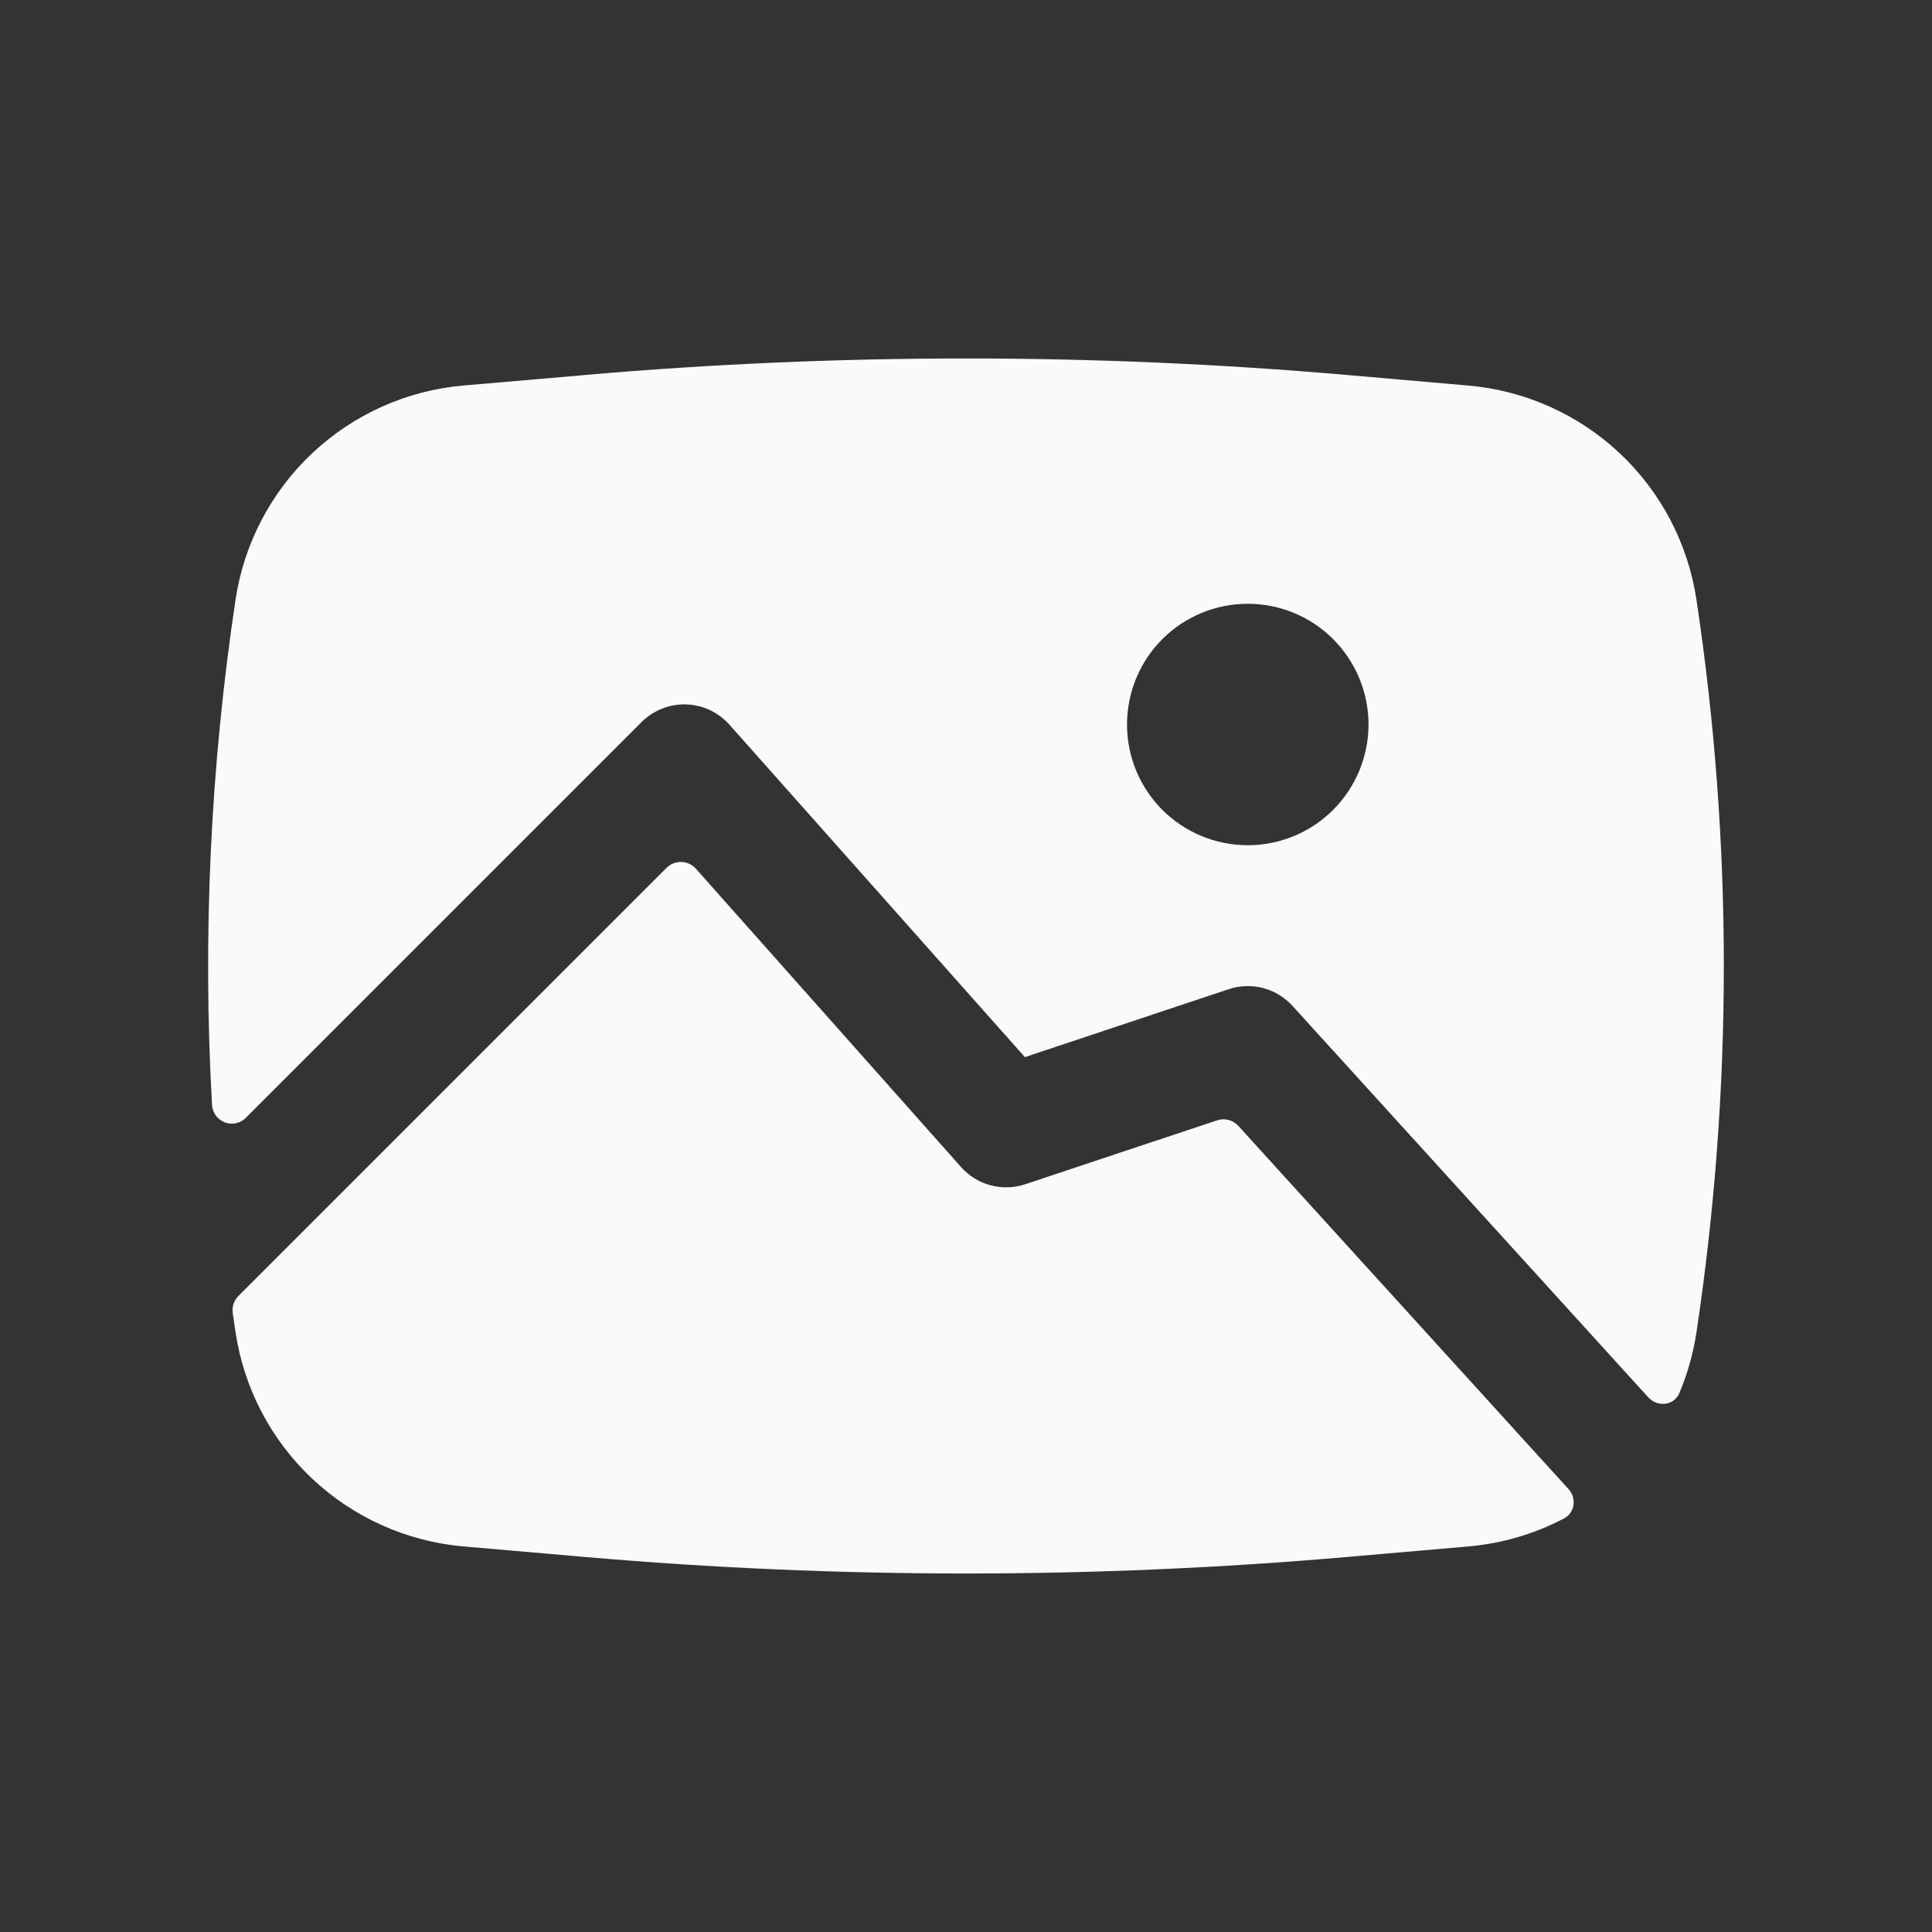<svg width="35" height="35" viewBox="0 0 35 35" fill="none" xmlns="http://www.w3.org/2000/svg">
<rect x="0" y="0" width="35" height="35" fill="#333333" stroke="none"/>
<path fill-rule="evenodd" clip-rule="evenodd" d="M10.599 6.793C15.192 6.394 19.81 6.394 24.402 6.793L26.604 6.985C27.628 7.075 28.592 7.506 29.341 8.209C30.09 8.913 30.58 9.848 30.733 10.865C31.394 15.264 31.394 19.736 30.733 24.135C30.675 24.52 30.57 24.889 30.424 25.235C30.328 25.464 30.03 25.499 29.861 25.315L23.414 18.222C23.271 18.065 23.086 17.953 22.881 17.899C22.676 17.846 22.46 17.853 22.259 17.92L18.567 19.151L13.214 13.128C13.115 13.017 12.994 12.927 12.859 12.863C12.724 12.8 12.578 12.766 12.428 12.761C12.28 12.757 12.131 12.783 11.993 12.838C11.854 12.893 11.728 12.976 11.623 13.081L4.457 20.247C4.408 20.297 4.346 20.332 4.278 20.348C4.209 20.363 4.138 20.358 4.073 20.333C4.008 20.308 3.951 20.265 3.91 20.209C3.869 20.152 3.845 20.085 3.841 20.016C3.669 16.958 3.812 13.891 4.267 10.863C4.42 9.847 4.91 8.912 5.659 8.208C6.408 7.504 7.372 7.073 8.396 6.984L10.598 6.794L10.599 6.793ZM20.417 13.125C20.417 12.545 20.647 11.988 21.057 11.578C21.468 11.168 22.024 10.938 22.604 10.938C23.184 10.938 23.741 11.168 24.151 11.578C24.561 11.988 24.792 12.545 24.792 13.125C24.792 13.705 24.561 14.261 24.151 14.672C23.741 15.082 23.184 15.312 22.604 15.312C22.024 15.312 21.468 15.082 21.057 14.672C20.647 14.261 20.417 13.705 20.417 13.125Z" fill="#FAFAFA"/>
<path d="M4.318 23.479C4.279 23.519 4.249 23.567 4.231 23.62C4.213 23.674 4.208 23.73 4.216 23.785L4.267 24.135C4.42 25.152 4.91 26.087 5.659 26.791C6.408 27.494 7.372 27.925 8.396 28.015L10.598 28.206C15.191 28.605 19.808 28.605 24.402 28.206L26.604 28.015C27.208 27.962 27.796 27.79 28.332 27.509C28.532 27.405 28.566 27.141 28.414 26.975L22.435 20.398C22.387 20.345 22.326 20.307 22.257 20.289C22.188 20.271 22.116 20.273 22.049 20.296L18.575 21.453C18.372 21.521 18.153 21.528 17.946 21.473C17.739 21.418 17.553 21.303 17.411 21.143L12.606 15.737C12.573 15.7 12.532 15.67 12.487 15.649C12.442 15.628 12.393 15.616 12.344 15.615C12.294 15.614 12.244 15.622 12.198 15.641C12.152 15.659 12.11 15.687 12.075 15.722L4.318 23.479Z" fill="#FAFAFA"/>
</svg>
